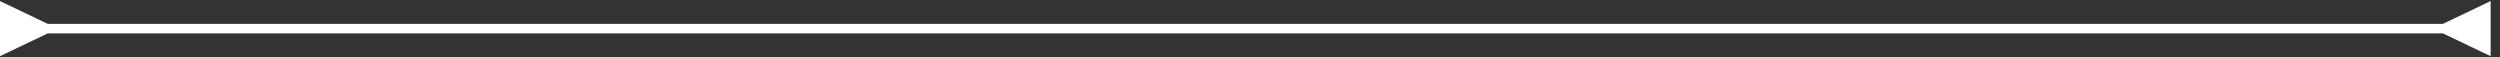 <svg width="262" height="6" viewBox="0 0 262 6" fill="none" xmlns="http://www.w3.org/2000/svg">
<rect x="0" y="0" width="262" height="6" fill="#333333" stroke="none"/>
<path d="M5 2.5L0 0.113V5.887L5 3.5V2.5ZM256.017 3.5L261.017 5.887V0.113L256.017 2.5V3.5ZM4.5 3.5H256.517V2.5H4.5V3.5Z" fill="white"/>
</svg>
